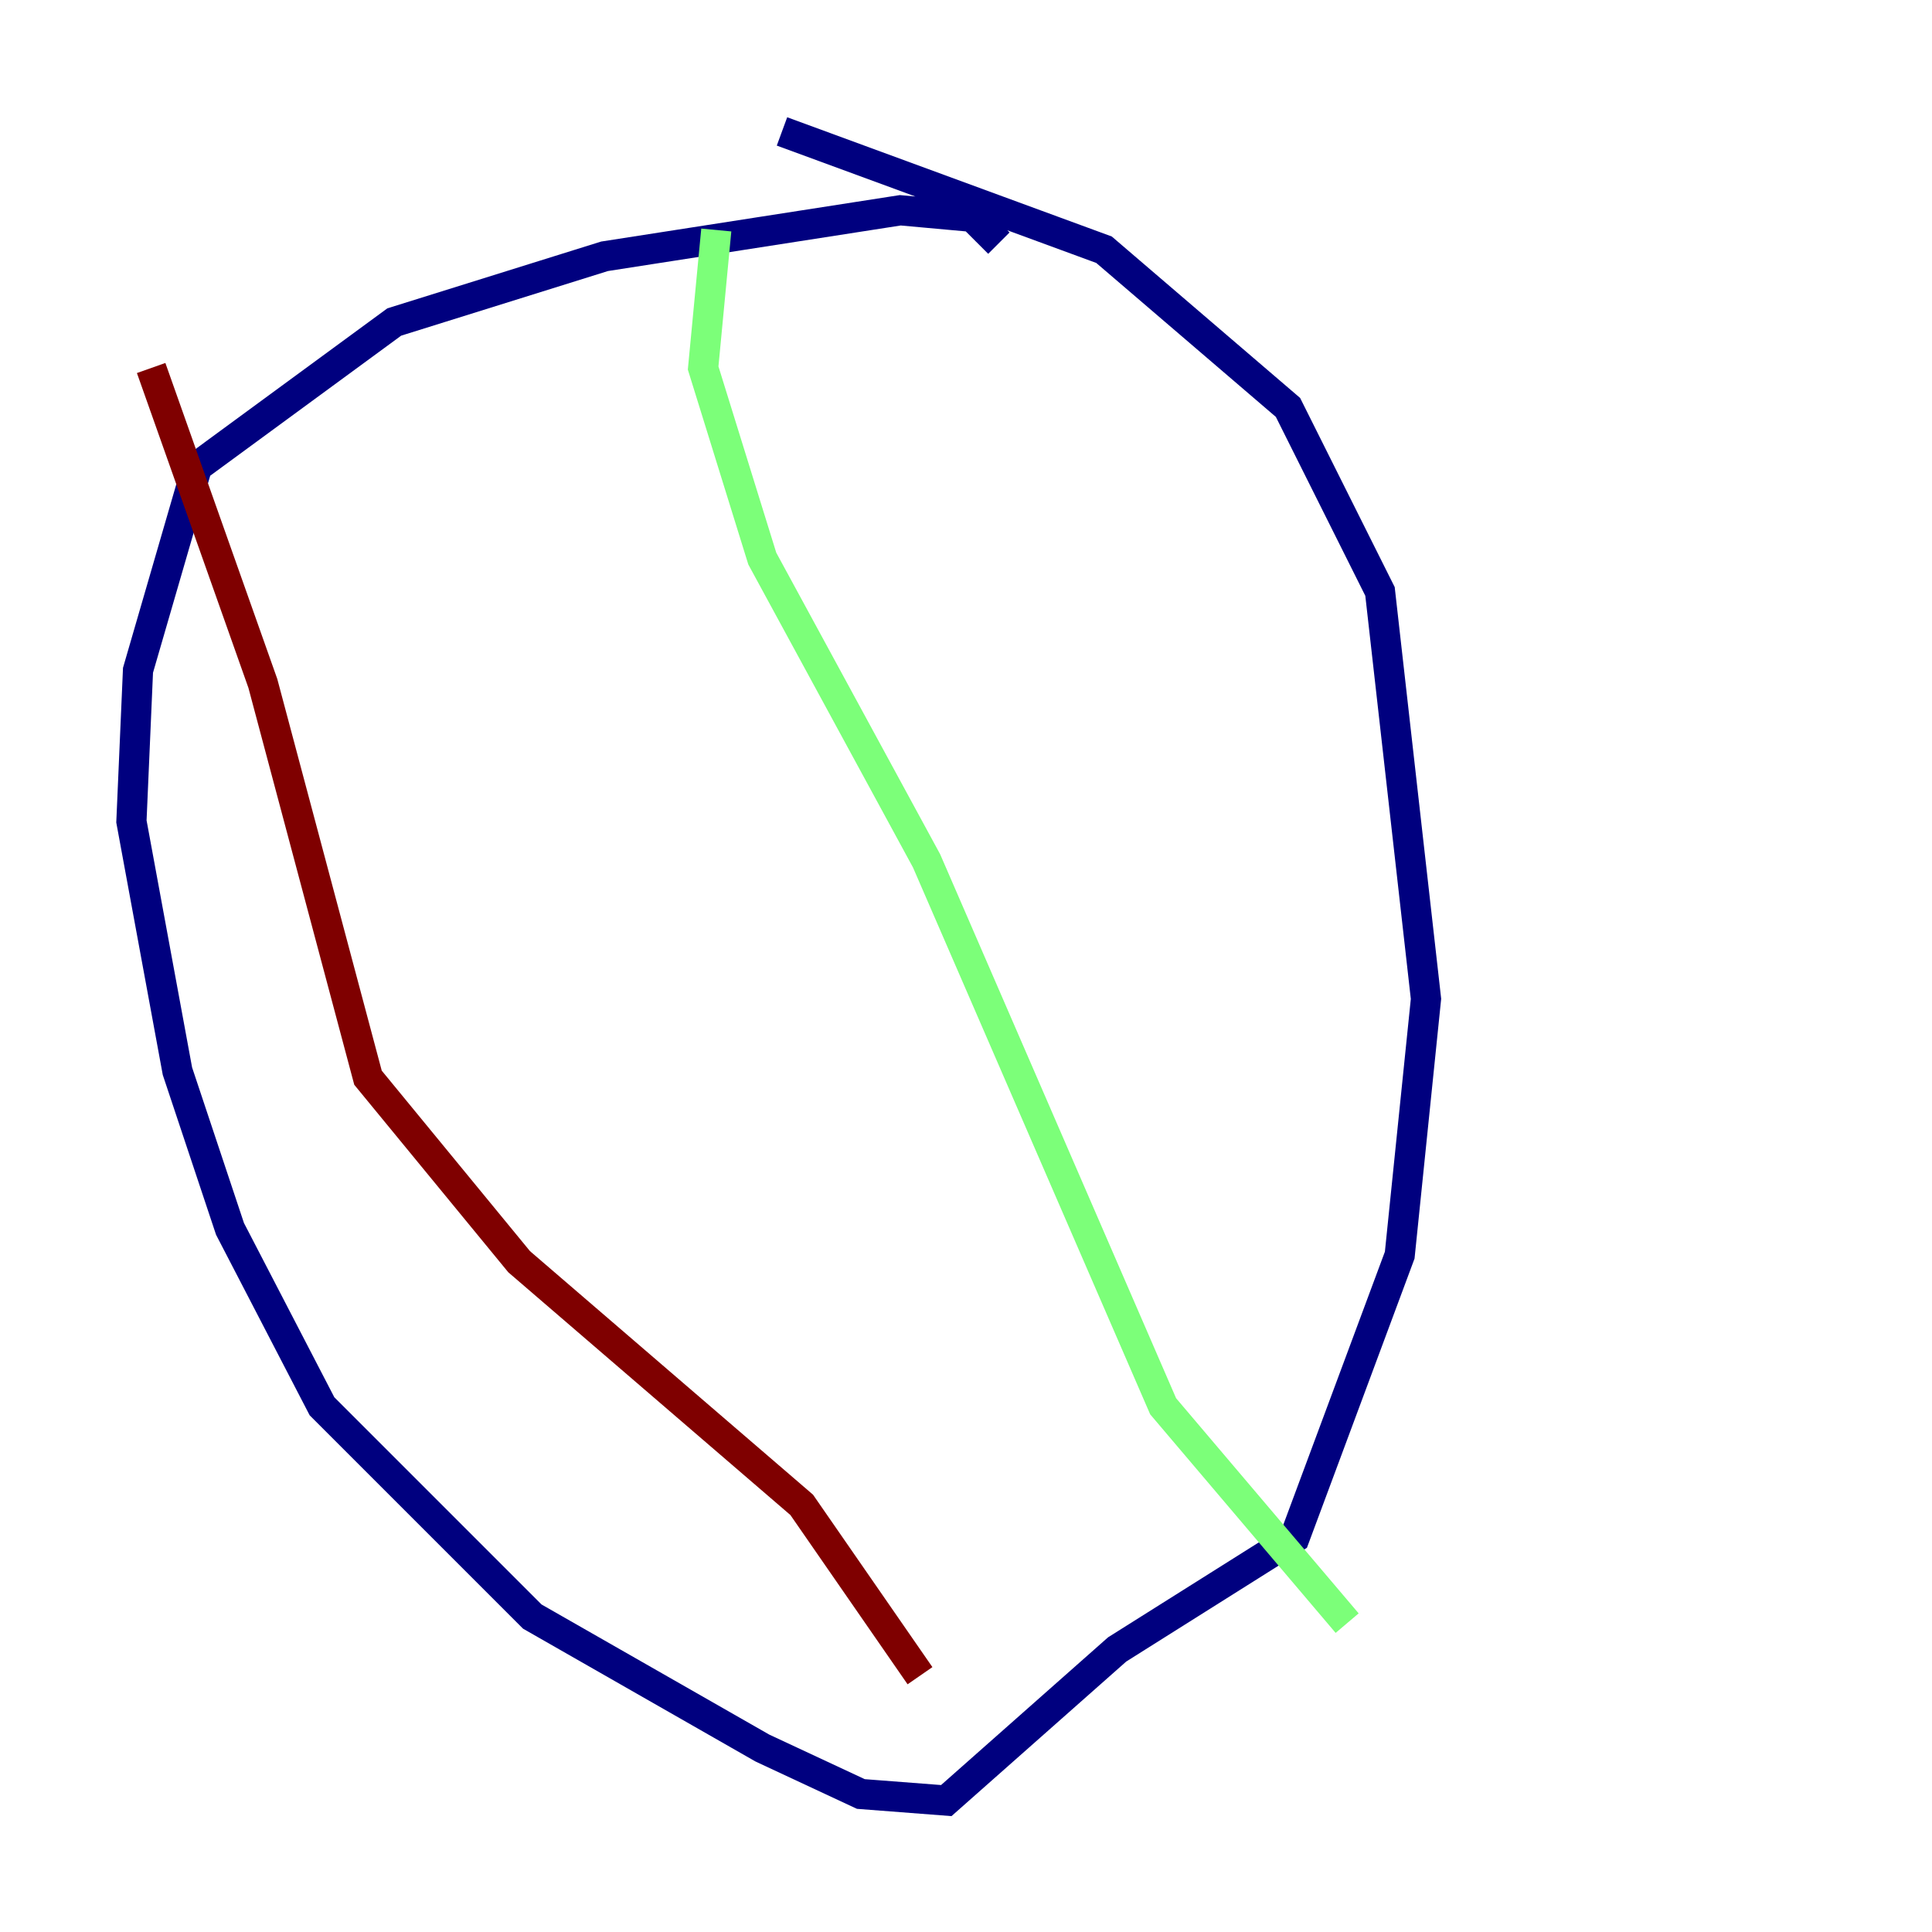 <?xml version="1.0" encoding="utf-8" ?>
<svg baseProfile="tiny" height="128" version="1.2" viewBox="0,0,128,128" width="128" xmlns="http://www.w3.org/2000/svg" xmlns:ev="http://www.w3.org/2001/xml-events" xmlns:xlink="http://www.w3.org/1999/xlink"><defs /><polyline fill="none" points="66.177,16.109 64.435,14.367 59.646,13.932 40.054,16.98 26.122,21.333 13.061,30.912 9.143,44.408 8.707,54.422 11.755,70.966 15.238,81.415 21.333,93.17 35.265,107.102 50.503,115.809 57.034,118.857 62.694,119.293 74.014,109.279 85.769,101.878 92.735,83.156 94.476,66.177 91.429,39.184 85.333,26.993 73.143,16.544 51.809,8.707" stroke="#00007f" stroke-width="2" /><polyline fill="none" points="47.456,15.238 46.585,24.381 50.503,37.007 61.388,57.034 77.061,93.17 89.252,107.537" stroke="#7cff79" stroke-width="2" /><polyline fill="none" points="10.014,24.381 17.415,45.279 24.381,71.401 34.395,83.592 53.116,99.701 60.952,111.02" stroke="#7f0000" stroke-width="2" /></svg>